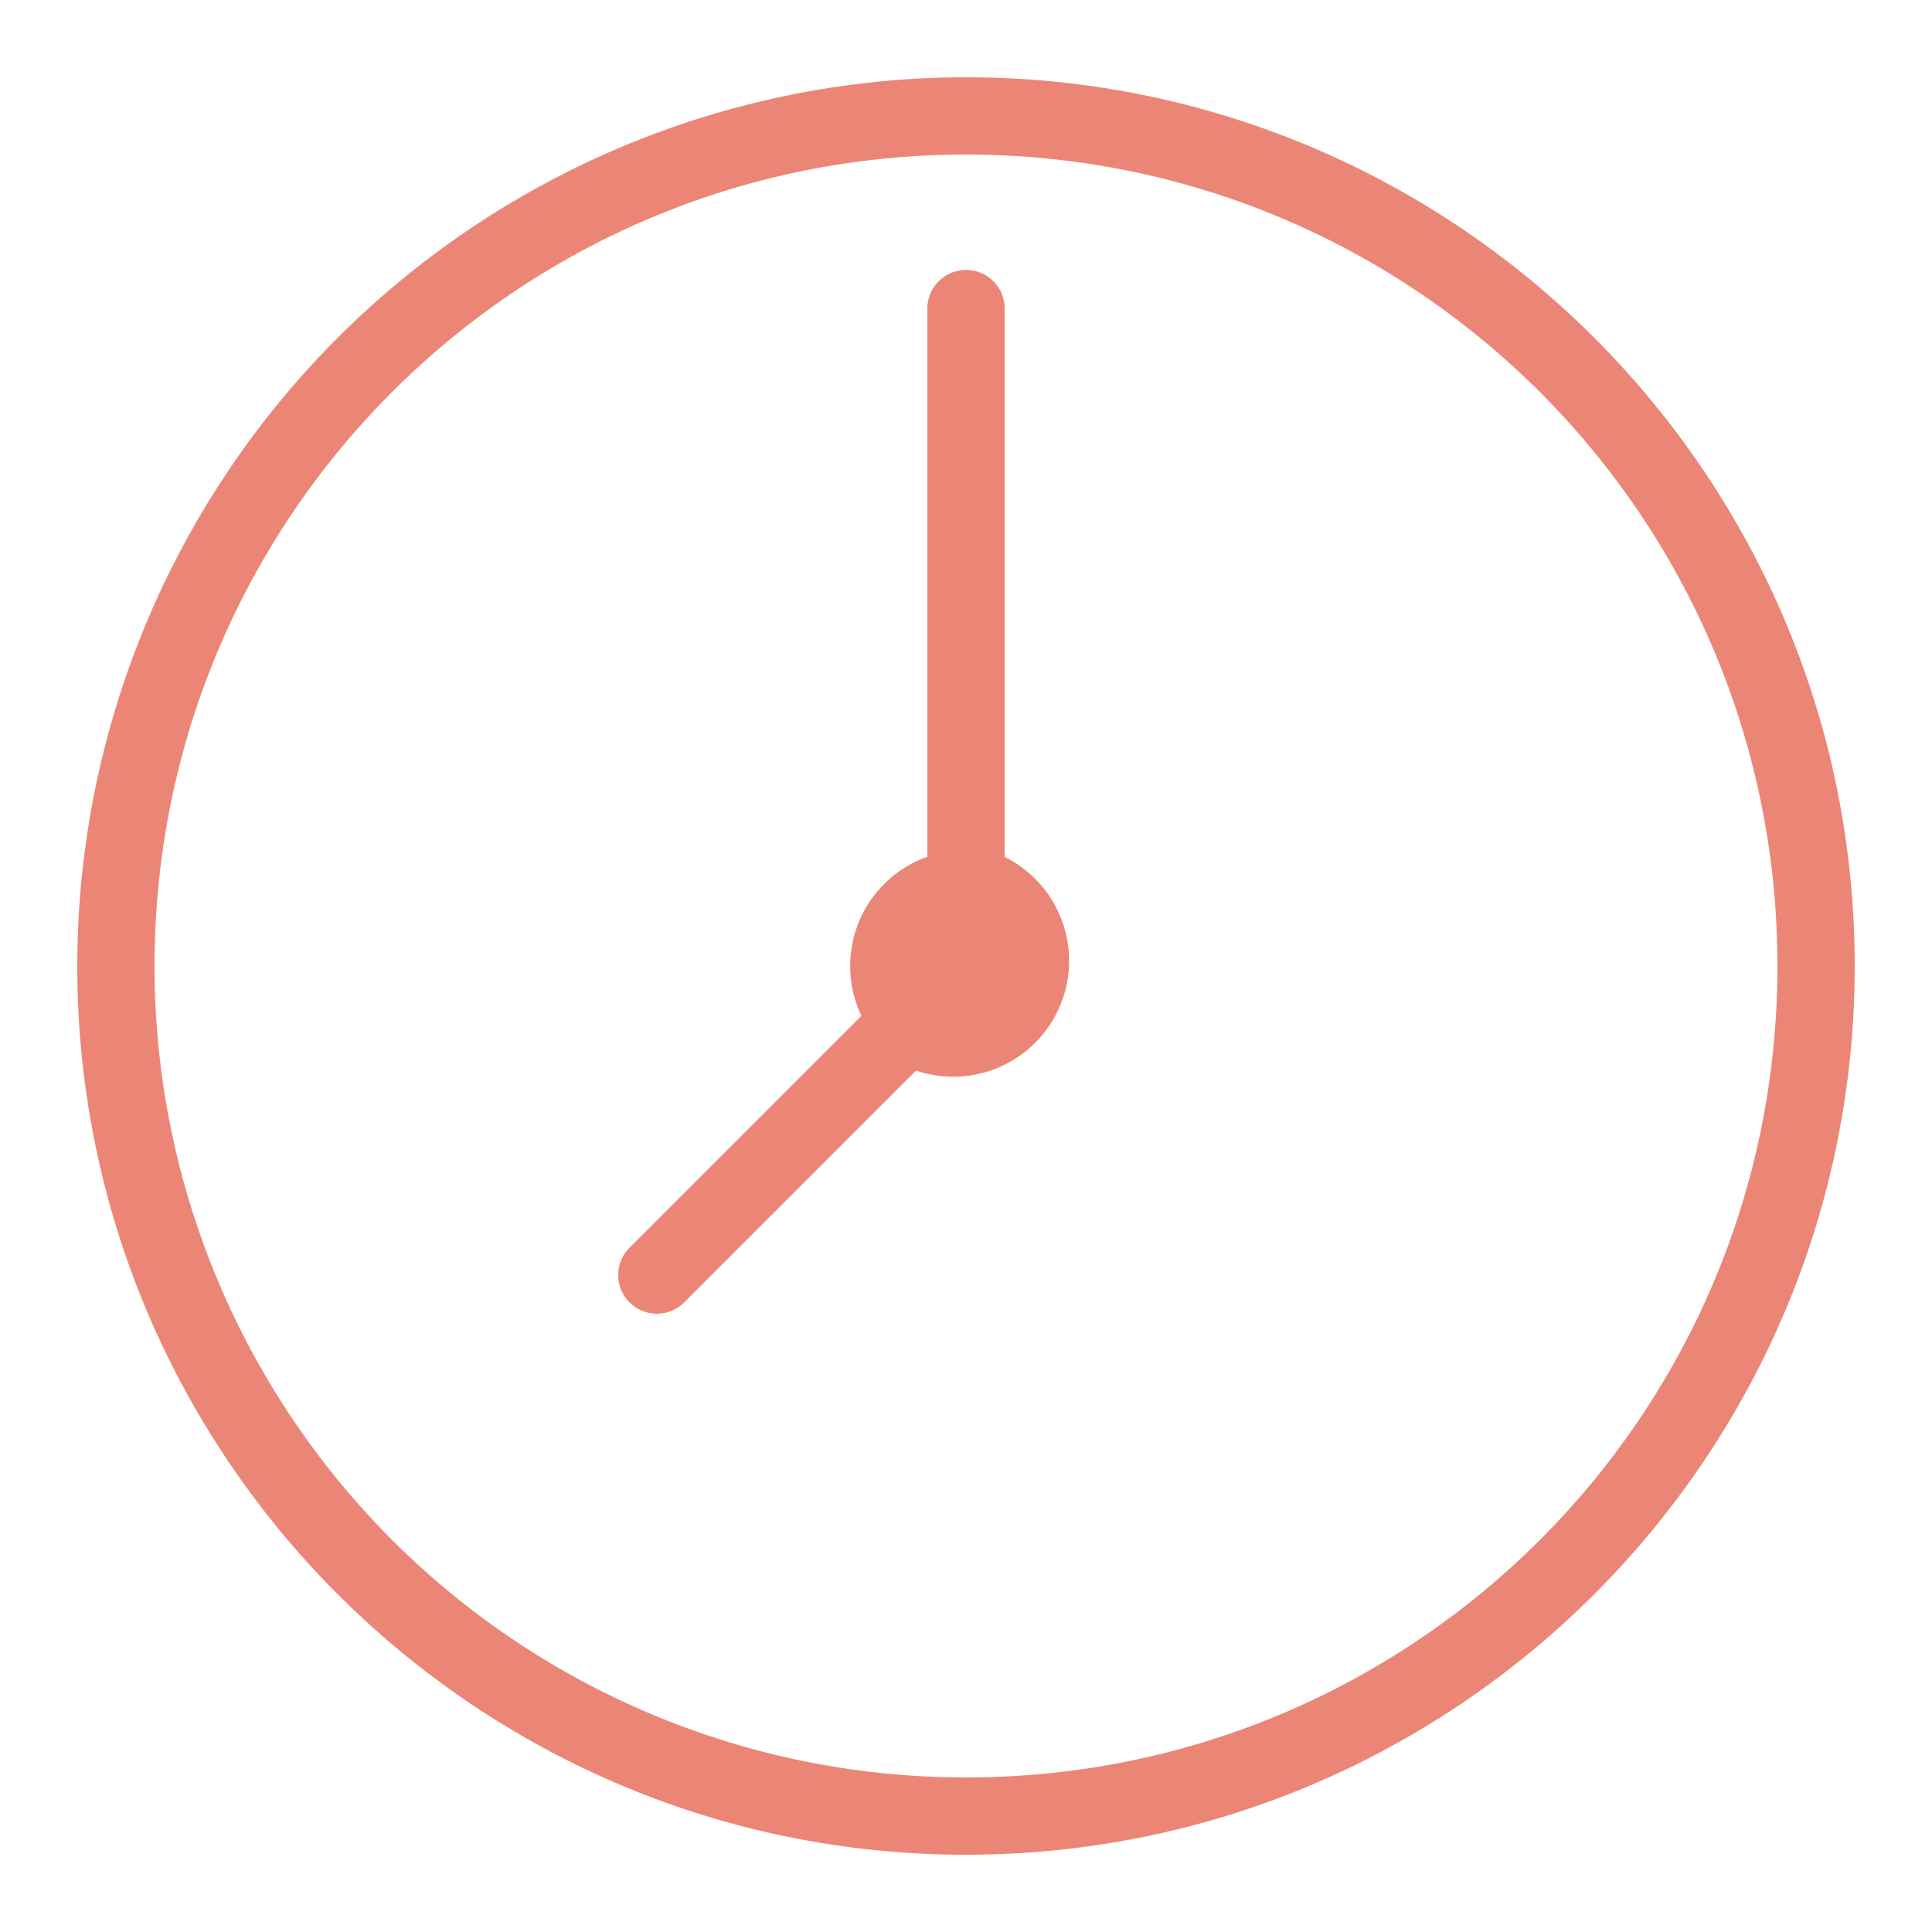 <svg width="15" height="15" fill="none" xmlns="http://www.w3.org/2000/svg"><path d="M7.5.6A6.904 6.904 0 0 0 .6 7.5c0 3.807 3.092 6.9 6.9 6.9 3.807 0 6.9-3.093 6.9-6.9 0-3.807-3.093-6.9-6.9-6.9zm0 .6c3.482 0 6.3 2.817 6.3 6.3 0 3.483-2.818 6.3-6.3 6.3a6.296 6.296 0 0 1-6.3-6.3c0-3.483 2.817-6.3 6.3-6.3zm-.005.896A.3.3 0 0 0 7.2 2.4v4.252a.9.9 0 0 0-.512 1.235l-1.8 1.8a.3.3 0 1 0 .424.425l1.8-1.8A.9.9 0 0 0 7.8 6.653V2.4a.299.299 0 0 0-.304-.304z" fill="#EB8677"/></svg>